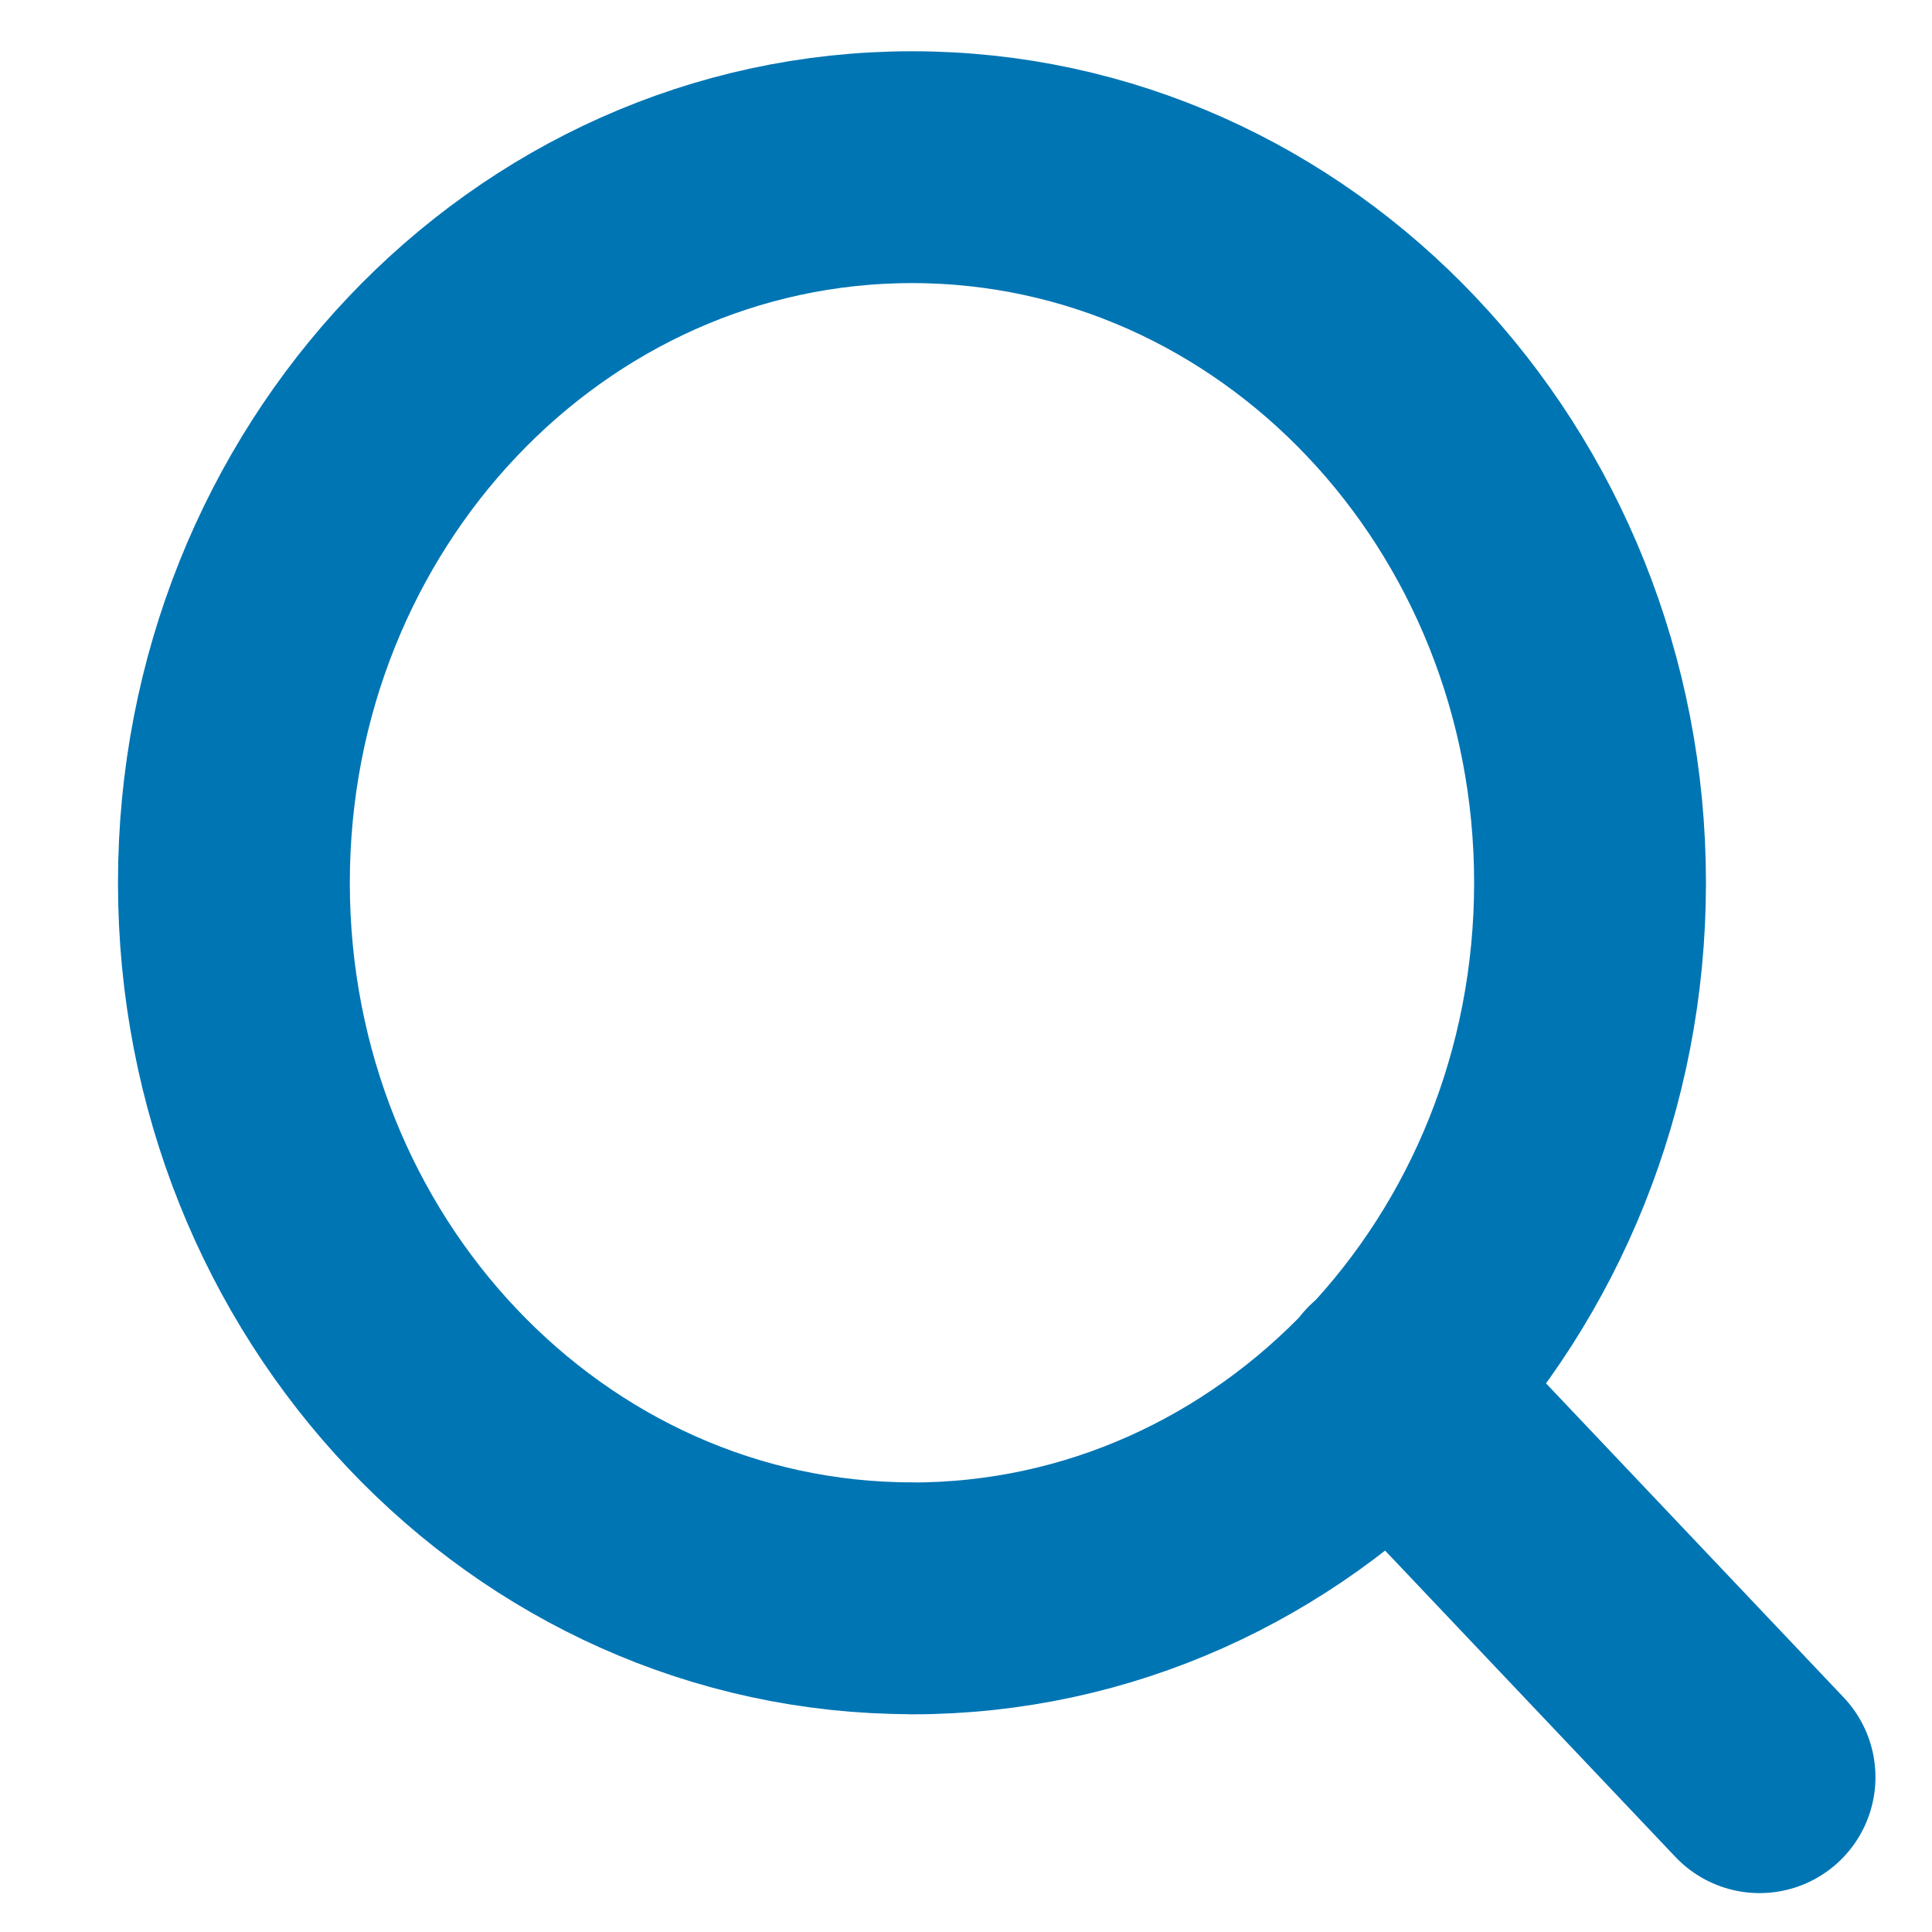 <svg xmlns="http://www.w3.org/2000/svg" width="15" height="15" fill="none" viewBox="0 0 15 15">
  <path stroke="#0075B4" stroke-linecap="round" stroke-linejoin="round" stroke-width="1.8" d="M7.08 12.41c2.908 0 5.265-2.488 5.265-5.556 0-3.069-2.357-5.556-5.264-5.556-2.908 0-5.265 2.487-5.265 5.556 0 3.068 2.357 5.555 5.265 5.555Zm6.581 1.388-2.862-3.02"/>
</svg>
